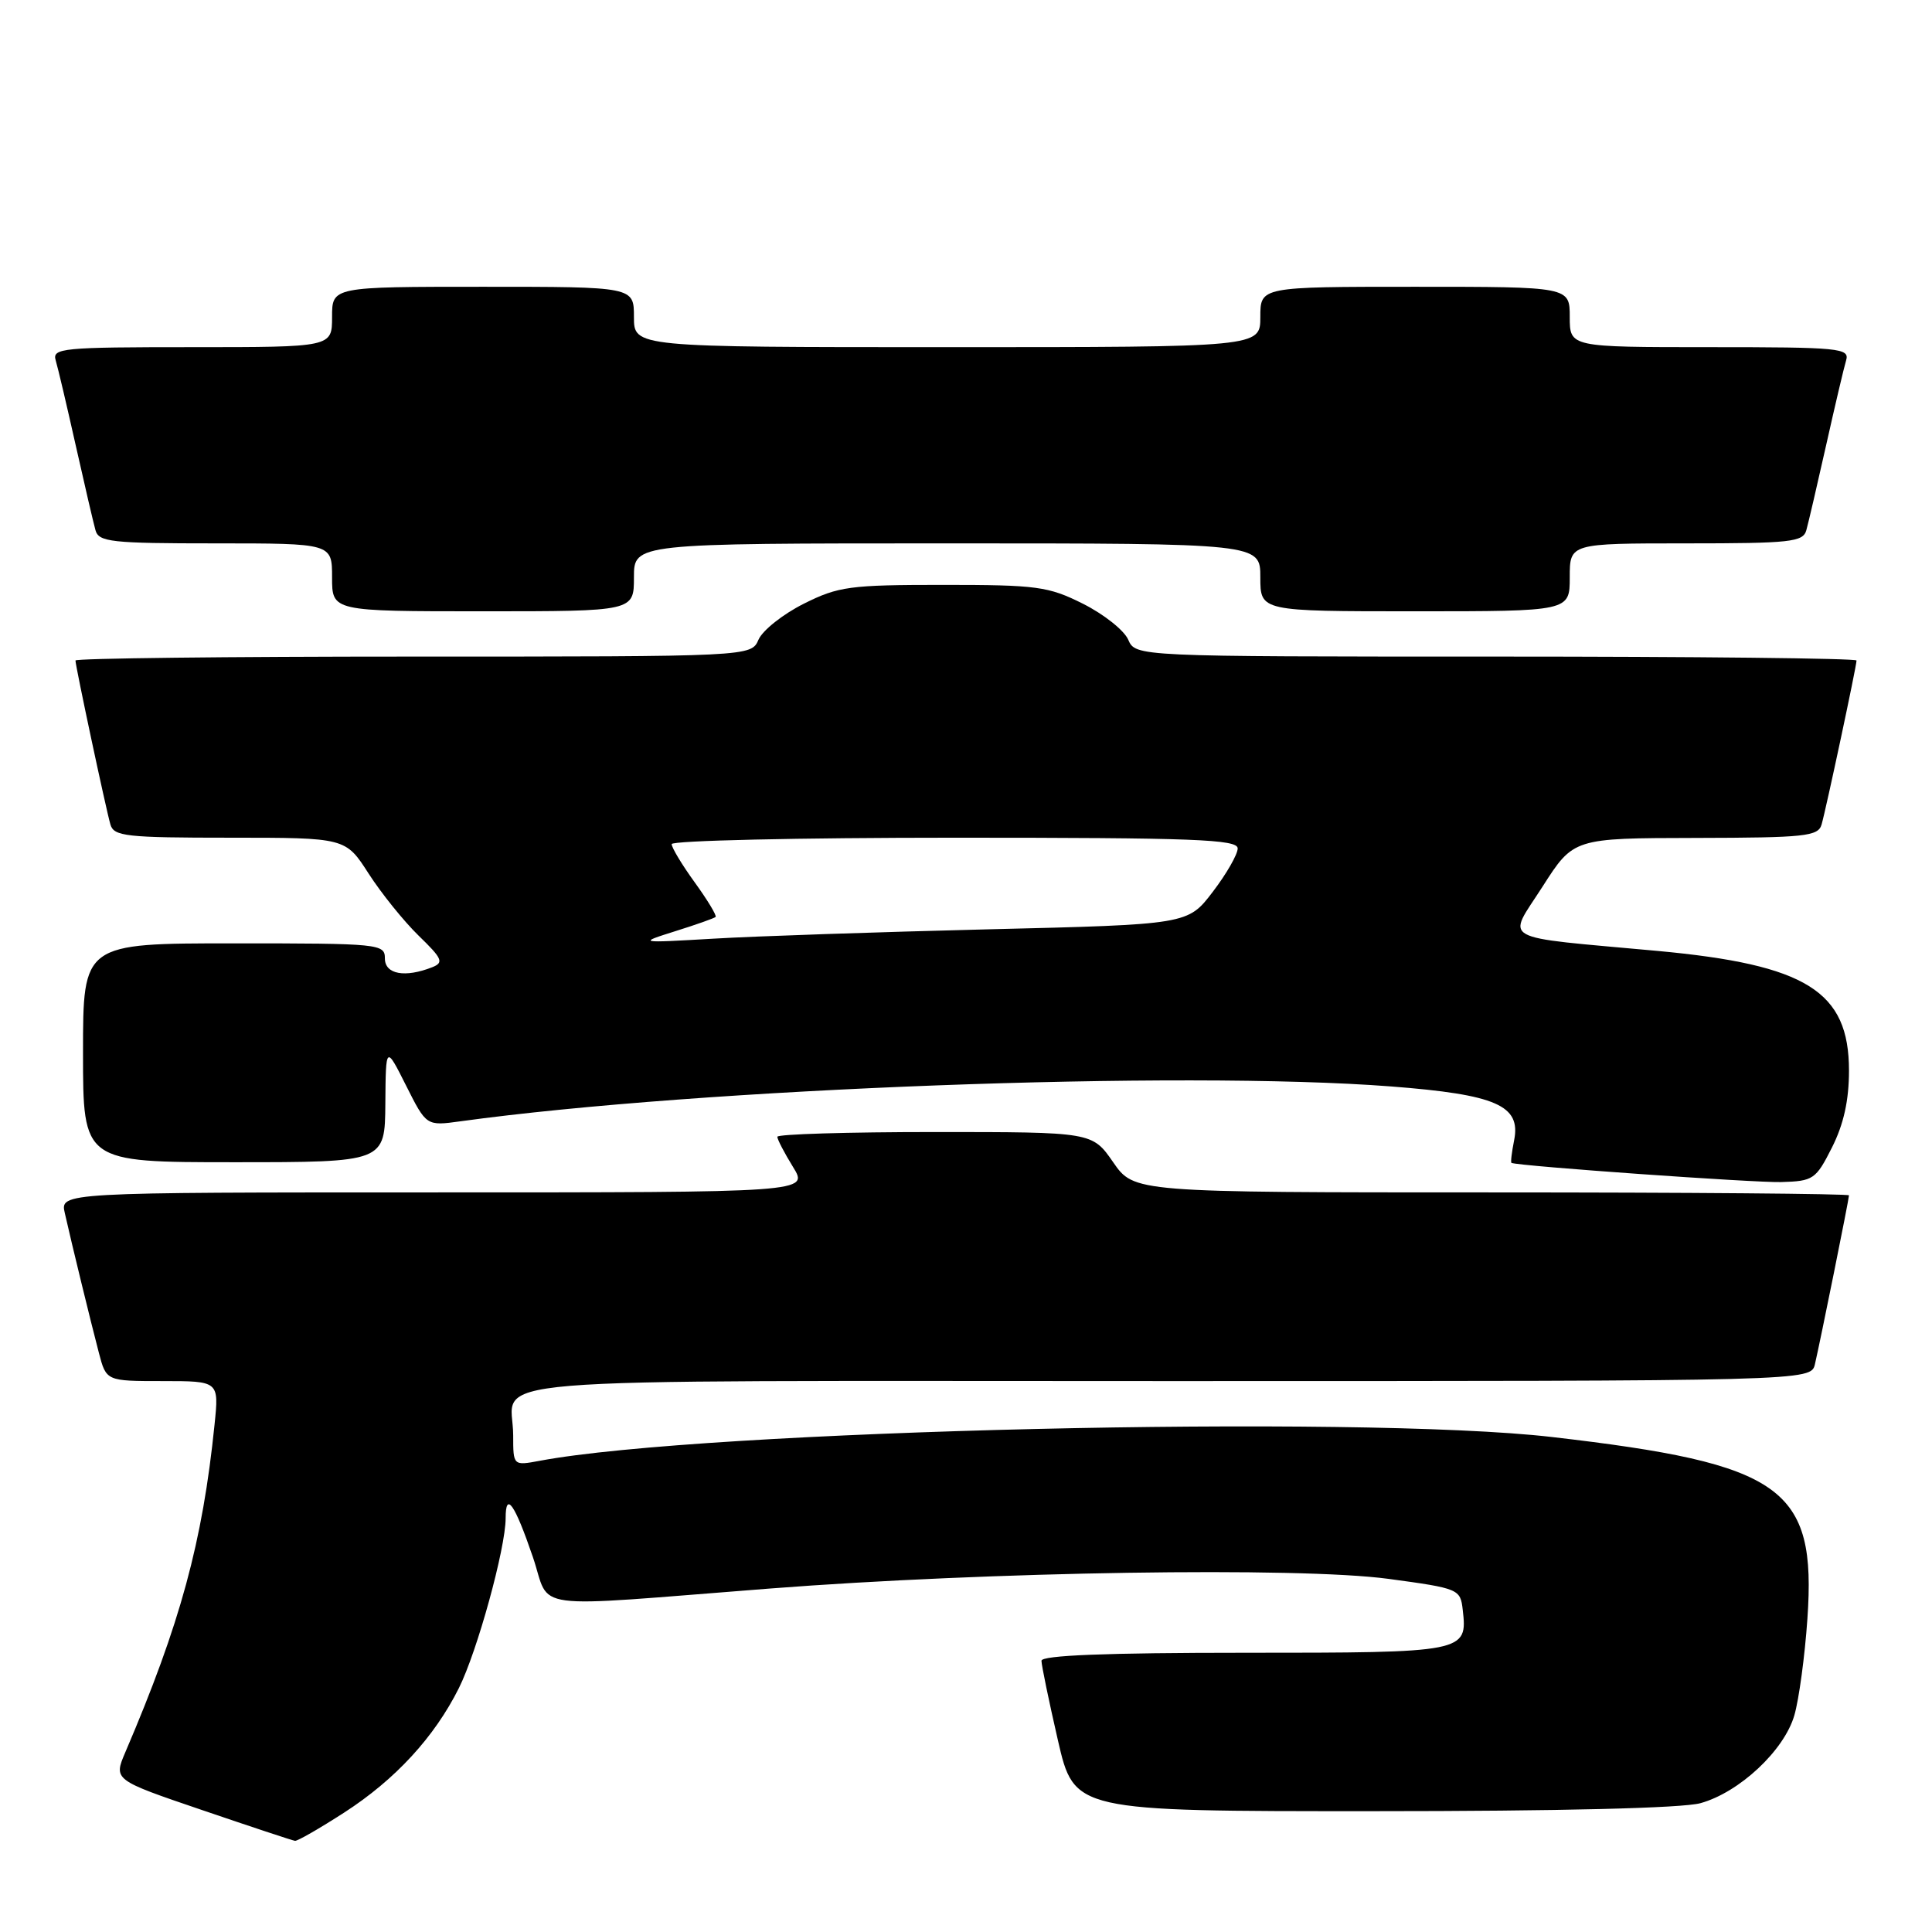 <?xml version="1.0" encoding="UTF-8" standalone="no"?>
<!DOCTYPE svg PUBLIC "-//W3C//DTD SVG 1.1//EN" "http://www.w3.org/Graphics/SVG/1.1/DTD/svg11.dtd" >
<svg xmlns="http://www.w3.org/2000/svg" xmlns:xlink="http://www.w3.org/1999/xlink" version="1.1" viewBox="0 0 256 256">
 <g >
 <path fill="currentColor"
d=" M 45.63 240.16 C 52.38 235.80 57.56 230.17 60.80 223.69 C 63.24 218.81 67.00 205.14 67.00 201.17 C 67.00 197.55 68.20 199.26 70.61 206.32 C 73.07 213.53 69.28 213.03 102.00 210.49 C 131.05 208.24 172.07 207.60 184.00 209.21 C 193.31 210.47 193.51 210.56 193.82 213.31 C 194.47 218.95 194.20 219.00 164.88 219.00 C 146.58 219.00 138.00 219.34 138.00 220.06 C 138.00 220.65 138.98 225.37 140.17 230.56 C 142.34 240.00 142.34 240.00 181.92 239.99 C 206.74 239.99 222.93 239.59 225.32 238.93 C 230.48 237.50 236.41 231.95 237.76 227.29 C 238.37 225.20 239.15 219.45 239.49 214.50 C 240.70 197.10 236.28 193.96 205.63 190.41 C 180.05 187.45 93.23 189.49 71.53 193.56 C 68.00 194.22 68.00 194.22 68.00 190.19 C 68.00 182.28 59.35 183.00 154.59 183.00 C 239.96 183.00 239.96 183.00 240.49 180.75 C 241.20 177.71 245.00 158.88 245.00 158.39 C 245.00 158.18 223.69 158.00 197.64 158.00 C 150.27 158.00 150.27 158.00 147.50 154.00 C 144.73 150.00 144.73 150.00 123.86 150.00 C 112.39 150.00 103.00 150.28 103.00 150.63 C 103.00 150.98 103.94 152.78 105.08 154.63 C 107.16 158.00 107.16 158.00 57.56 158.00 C 7.96 158.00 7.96 158.00 8.59 160.75 C 9.52 164.88 11.99 175.01 13.10 179.25 C 14.08 183.00 14.08 183.00 21.55 183.00 C 29.02 183.00 29.02 183.00 28.43 188.75 C 26.84 204.34 23.90 215.14 16.61 232.17 C 15.04 235.85 15.04 235.85 26.77 239.84 C 33.22 242.04 38.77 243.88 39.09 243.92 C 39.42 243.96 42.36 242.27 45.63 240.16 Z  M 242.75 152.04 C 244.30 148.96 245.00 145.80 245.00 141.86 C 245.00 131.34 239.38 127.83 219.61 126.00 C 198.18 124.03 199.67 124.86 204.39 117.49 C 208.50 111.06 208.50 111.06 224.68 111.03 C 239.22 111.00 240.92 110.82 241.37 109.25 C 241.97 107.17 246.00 88.26 246.00 87.52 C 246.00 87.23 224.51 87.00 198.24 87.00 C 150.47 87.00 150.47 87.00 149.49 84.75 C 148.94 83.51 146.25 81.38 143.50 80.00 C 138.91 77.70 137.40 77.50 125.00 77.50 C 112.60 77.50 111.09 77.70 106.50 80.00 C 103.75 81.38 101.06 83.51 100.51 84.75 C 99.53 87.00 99.53 87.00 54.76 87.00 C 30.14 87.00 10.00 87.23 10.00 87.52 C 10.00 88.26 14.03 107.17 14.63 109.25 C 15.08 110.82 16.72 111.00 30.46 111.00 C 45.79 111.00 45.79 111.00 48.84 115.75 C 50.52 118.36 53.50 122.06 55.47 123.98 C 58.61 127.02 58.84 127.54 57.28 128.16 C 53.66 129.59 51.00 129.10 51.00 127.00 C 51.00 125.07 50.33 125.00 31.00 125.00 C 11.00 125.00 11.00 125.00 11.00 139.50 C 11.00 154.00 11.00 154.00 31.00 154.00 C 51.00 154.00 51.00 154.00 51.06 146.25 C 51.12 138.50 51.12 138.50 53.81 143.85 C 56.50 149.20 56.50 149.20 61.00 148.58 C 92.88 144.19 156.50 141.81 184.33 143.96 C 198.28 145.04 201.55 146.48 200.63 151.09 C 200.31 152.69 200.15 154.04 200.28 154.09 C 201.29 154.52 232.50 156.73 236.00 156.63 C 240.28 156.51 240.61 156.28 242.75 152.04 Z  M 84.00 76.50 C 84.00 72.00 84.00 72.00 125.50 72.00 C 167.00 72.00 167.00 72.00 167.00 76.50 C 167.00 81.00 167.00 81.00 187.50 81.00 C 208.00 81.00 208.00 81.00 208.00 76.50 C 208.00 72.00 208.00 72.00 223.43 72.00 C 237.28 72.00 238.92 71.82 239.35 70.25 C 239.62 69.29 240.80 64.22 241.97 59.00 C 243.14 53.77 244.33 48.71 244.62 47.75 C 245.10 46.13 243.78 46.00 226.57 46.00 C 208.00 46.00 208.00 46.00 208.00 42.00 C 208.00 38.00 208.00 38.00 187.50 38.00 C 167.00 38.00 167.00 38.00 167.00 42.00 C 167.00 46.00 167.00 46.00 125.50 46.00 C 84.00 46.00 84.00 46.00 84.00 42.00 C 84.00 38.00 84.00 38.00 64.00 38.00 C 44.00 38.00 44.00 38.00 44.00 42.00 C 44.00 46.00 44.00 46.00 25.43 46.00 C 8.22 46.00 6.90 46.13 7.38 47.75 C 7.67 48.71 8.86 53.77 10.03 59.00 C 11.20 64.22 12.38 69.29 12.65 70.25 C 13.08 71.82 14.72 72.00 28.57 72.00 C 44.00 72.00 44.00 72.00 44.00 76.50 C 44.00 81.00 44.00 81.00 64.00 81.00 C 84.00 81.00 84.00 81.00 84.00 76.50 Z  M 89.50 123.38 C 92.25 122.52 94.65 121.67 94.82 121.50 C 95.00 121.33 93.76 119.28 92.07 116.94 C 90.38 114.61 89.00 112.32 89.00 111.85 C 89.00 111.38 105.88 111.00 126.50 111.00 C 158.26 111.00 164.00 111.22 164.00 112.42 C 164.00 113.20 162.52 115.79 160.70 118.17 C 157.40 122.50 157.40 122.50 130.95 123.14 C 116.40 123.50 100.00 124.05 94.50 124.38 C 84.50 124.96 84.50 124.96 89.50 123.38 Z "/>
</g>
</svg>